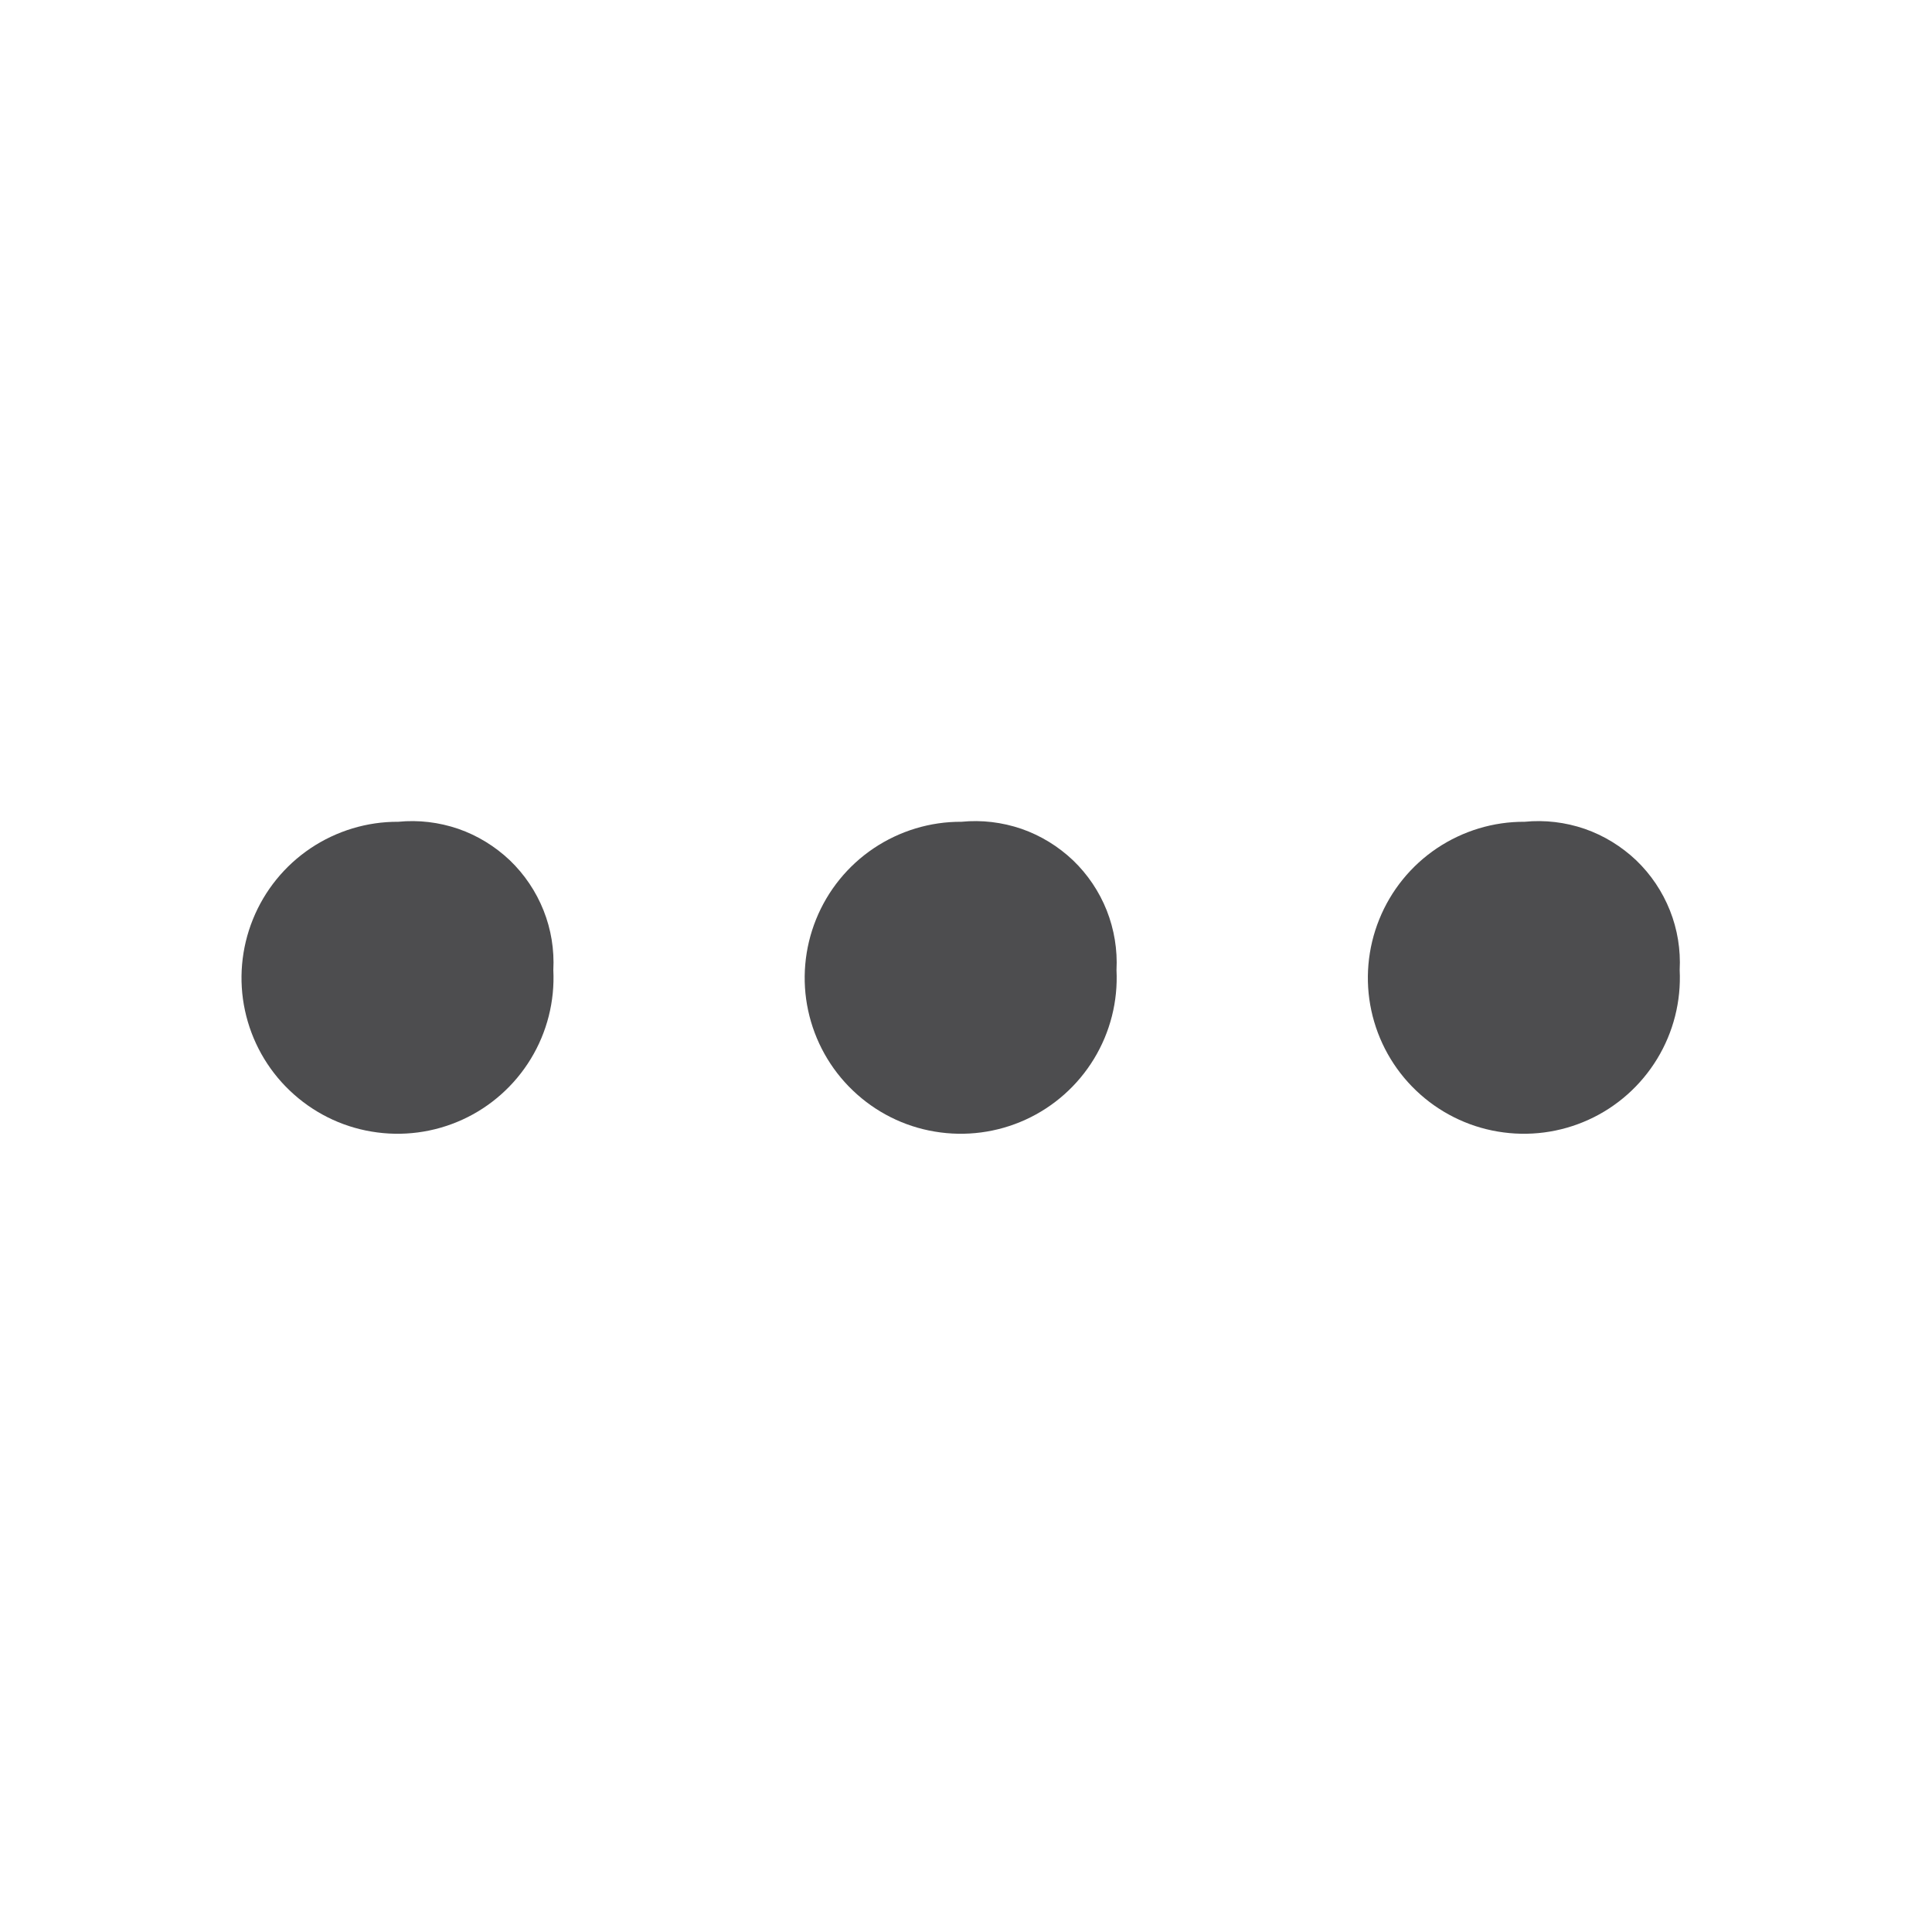 <svg width="20" height="20" viewBox="0 0 20 20" fill="none" xmlns="http://www.w3.org/2000/svg">
<path d="M5.728 10.042C5.744 10.365 5.663 10.685 5.495 10.961C5.327 11.237 5.08 11.457 4.786 11.591C4.492 11.725 4.165 11.768 3.846 11.714C3.527 11.661 3.232 11.512 2.999 11.289C2.765 11.066 2.604 10.777 2.536 10.461C2.468 10.146 2.497 9.816 2.618 9.517C2.739 9.217 2.947 8.961 3.215 8.781C3.484 8.601 3.8 8.505 4.123 8.507C4.333 8.486 4.545 8.512 4.744 8.58C4.943 8.649 5.125 8.761 5.278 8.906C5.43 9.052 5.549 9.229 5.627 9.425C5.705 9.621 5.739 9.831 5.728 10.042V10.042Z" fill="#4D4D4F"/>
<path d="M11.558 10.042C11.574 10.365 11.493 10.685 11.325 10.961C11.157 11.237 10.91 11.457 10.616 11.591C10.322 11.725 9.995 11.768 9.676 11.714C9.357 11.661 9.062 11.512 8.829 11.289C8.595 11.066 8.434 10.777 8.366 10.461C8.298 10.146 8.327 9.816 8.448 9.517C8.569 9.217 8.777 8.961 9.045 8.781C9.314 8.601 9.63 8.505 9.953 8.507C10.163 8.486 10.375 8.512 10.574 8.58C10.773 8.649 10.955 8.761 11.108 8.906C11.26 9.052 11.379 9.229 11.457 9.425C11.534 9.621 11.569 9.831 11.558 10.042V10.042Z" fill="#4D4D4F"/>
<path d="M17.388 10.042C17.404 10.365 17.323 10.685 17.155 10.961C16.987 11.237 16.74 11.457 16.446 11.591C16.152 11.725 15.825 11.768 15.506 11.714C15.188 11.661 14.892 11.512 14.659 11.289C14.425 11.066 14.264 10.777 14.196 10.461C14.128 10.146 14.157 9.816 14.278 9.517C14.399 9.217 14.607 8.961 14.875 8.781C15.144 8.601 15.46 8.505 15.783 8.507C15.993 8.486 16.205 8.512 16.404 8.58C16.603 8.649 16.785 8.761 16.938 8.906C17.09 9.052 17.209 9.229 17.287 9.425C17.365 9.621 17.399 9.831 17.388 10.042V10.042Z" fill="#4D4D4F"/>
</svg>
